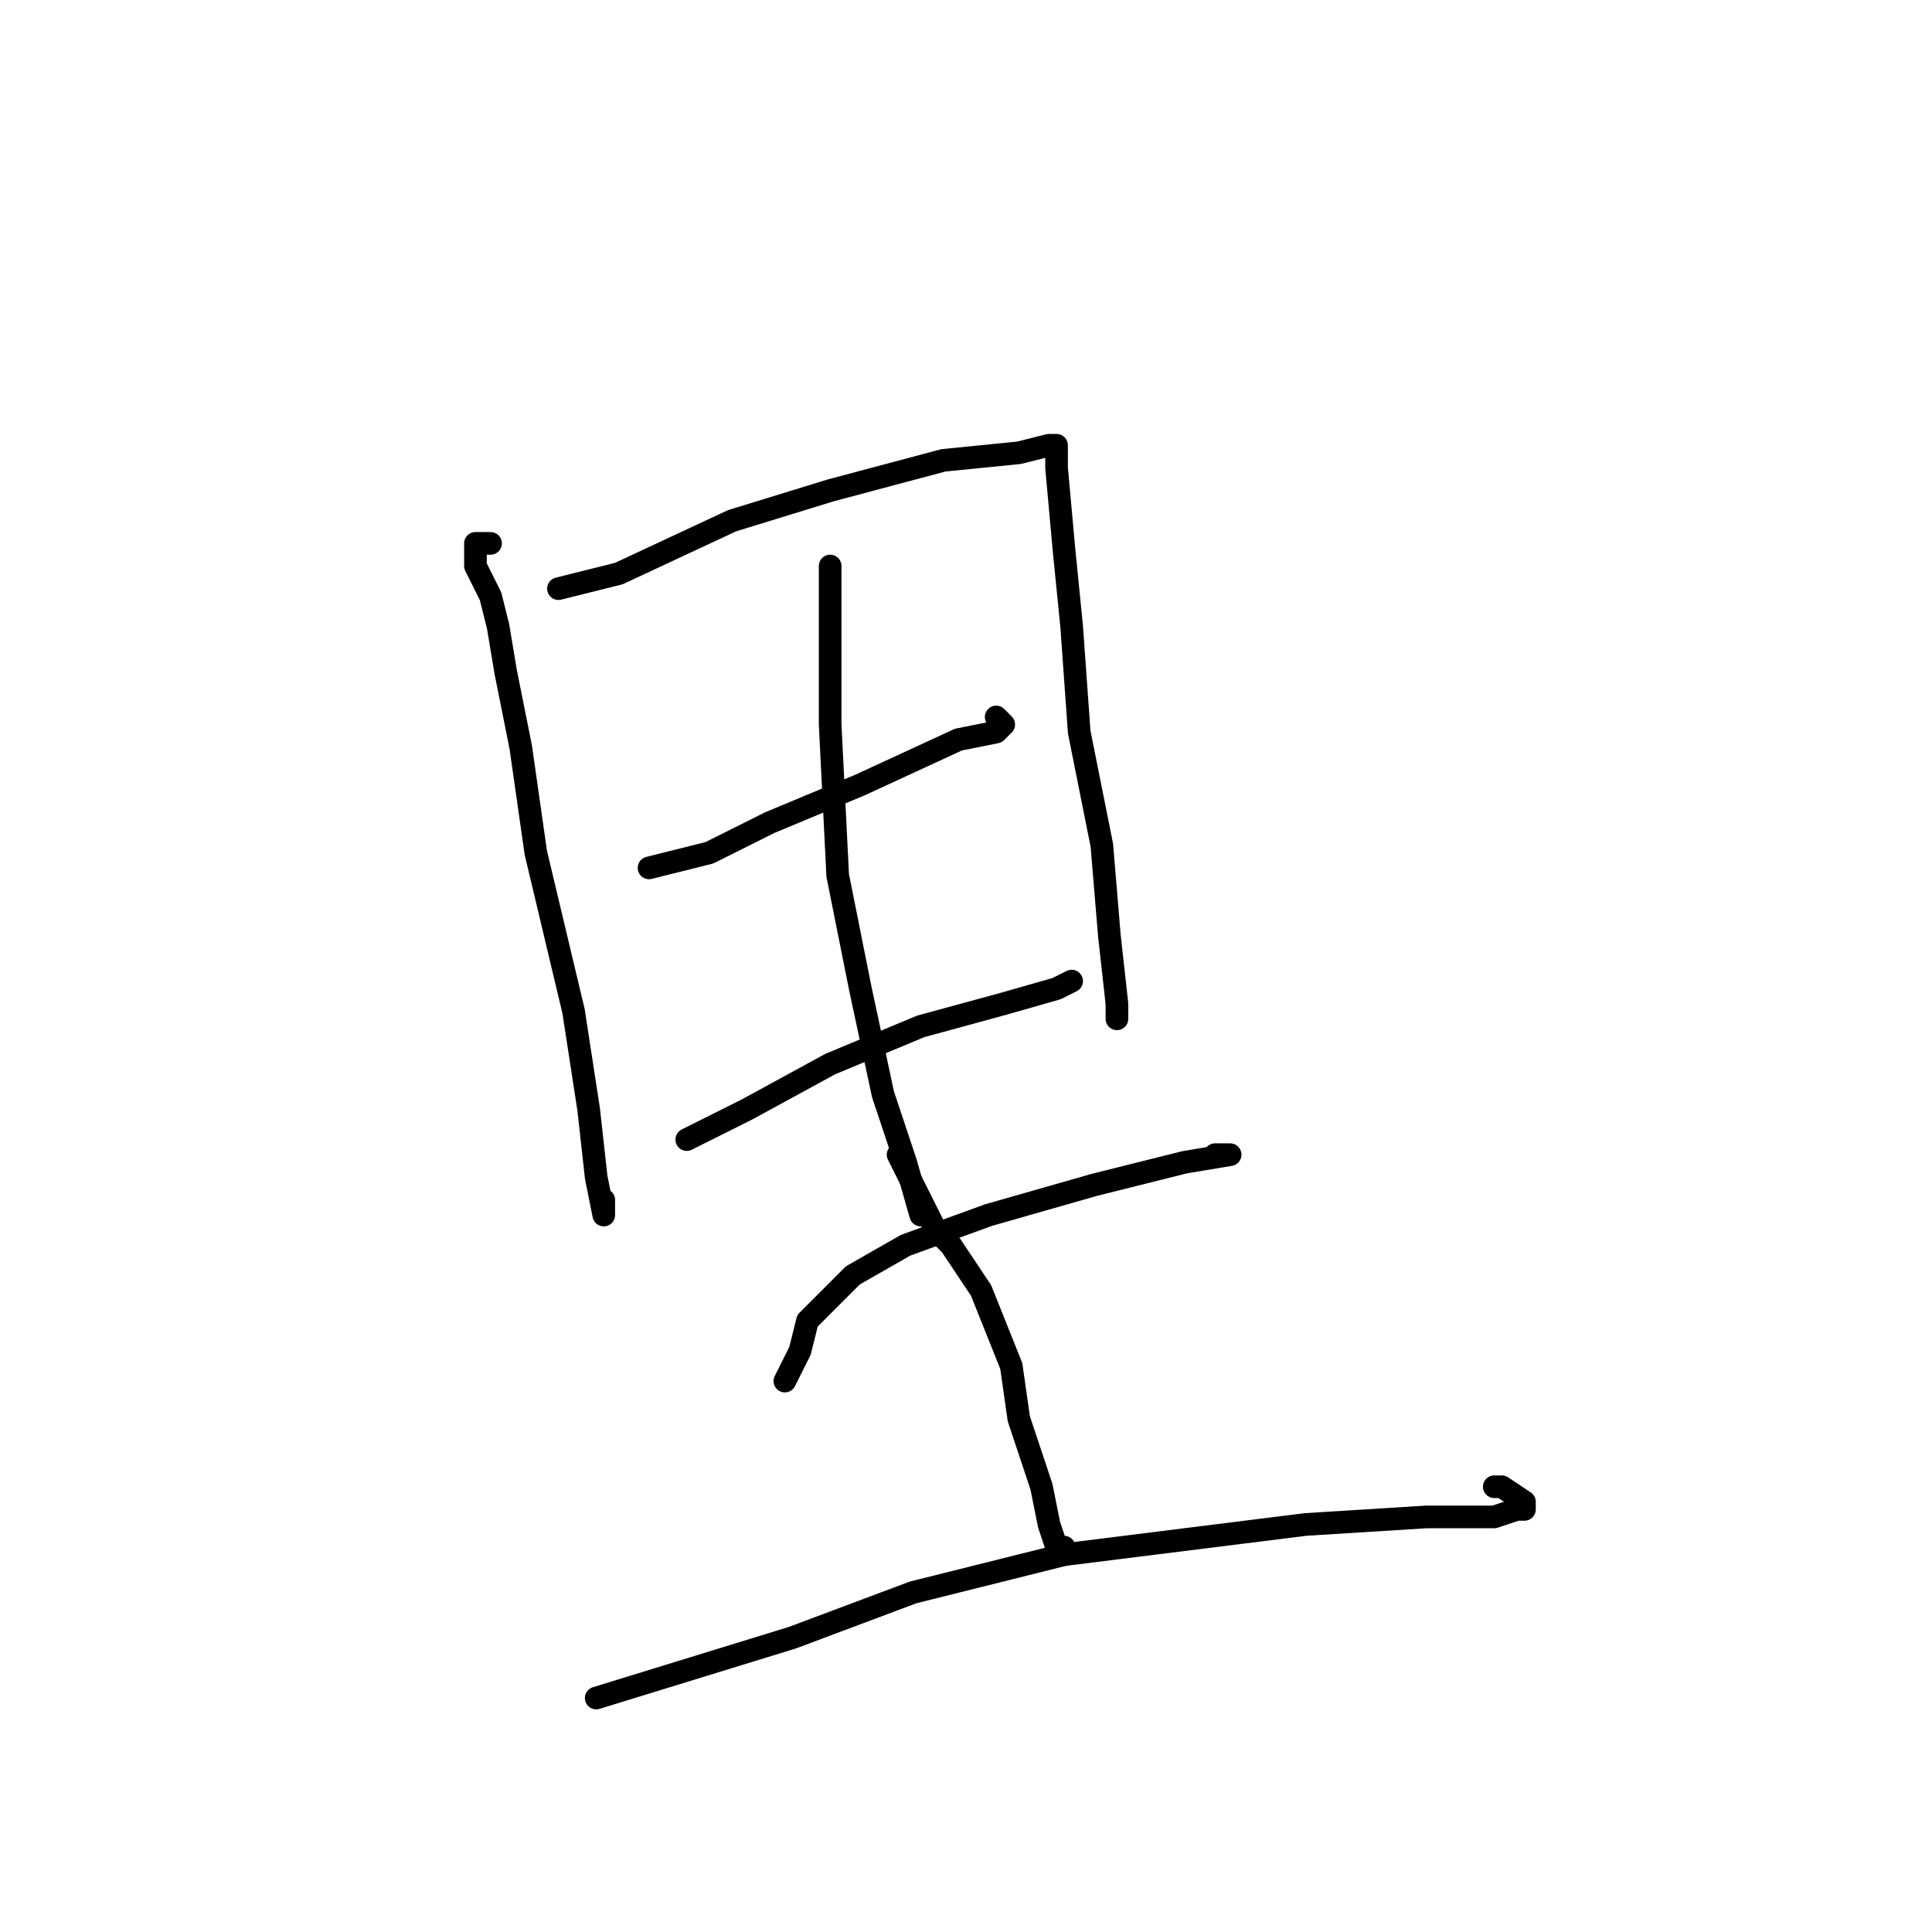 <?xml version="1.0" standalone="no"?>
    <svg width="256" height="256" xmlns="http://www.w3.org/2000/svg" version="1.1">
    <polyline stroke="black" stroke-width="3" stroke-linecap="round" fill="transparent" stroke-linejoin="round" points="65 72 64 72 63 72 63 73 63 74 63 75 65 79 66 83 67 89 69 99 71 113 76 134 78 147 79 156 80 161 80 159 80 159 " />
        <polyline stroke="black" stroke-width="3" stroke-linecap="round" fill="transparent" stroke-linejoin="round" points="74 78 78 77 82 76 97 69 110 65 125 61 135 60 139 59 140 59 140 62 141 73 142 83 143 97 146 112 147 124 148 133 148 135 148 133 148 133 " />
        <polyline stroke="black" stroke-width="3" stroke-linecap="round" fill="transparent" stroke-linejoin="round" points="86 115 90 114 94 113 102 109 114 104 127 98 132 97 133 96 132 95 132 95 " />
        <polyline stroke="black" stroke-width="3" stroke-linecap="round" fill="transparent" stroke-linejoin="round" points="110 75 110 78 110 81 110 85 110 96 111 116 114 131 117 145 120 154 122 161 122 160 122 160 " />
        <polyline stroke="black" stroke-width="3" stroke-linecap="round" fill="transparent" stroke-linejoin="round" points="91 151 95 149 99 147 110 141 122 136 133 133 140 131 142 130 142 130 " />
        <polyline stroke="black" stroke-width="3" stroke-linecap="round" fill="transparent" stroke-linejoin="round" points="104 183 105 181 106 179 107 175 113 169 120 165 131 161 145 157 157 154 163 153 161 153 161 153 " />
        <polyline stroke="black" stroke-width="3" stroke-linecap="round" fill="transparent" stroke-linejoin="round" points="79 225 92 221 105 217 121 211 141 206 173 202 189 201 198 201 201 200 202 200 202 199 199 197 198 197 198 197 " />
        <polyline stroke="black" stroke-width="3" stroke-linecap="round" fill="transparent" stroke-linejoin="round" points="119 153 121 157 123 161 124 163 126 165 130 171 132 176 134 181 135 188 138 197 139 202 140 205 140 206 141 206 141 205 141 205 " />
        </svg>